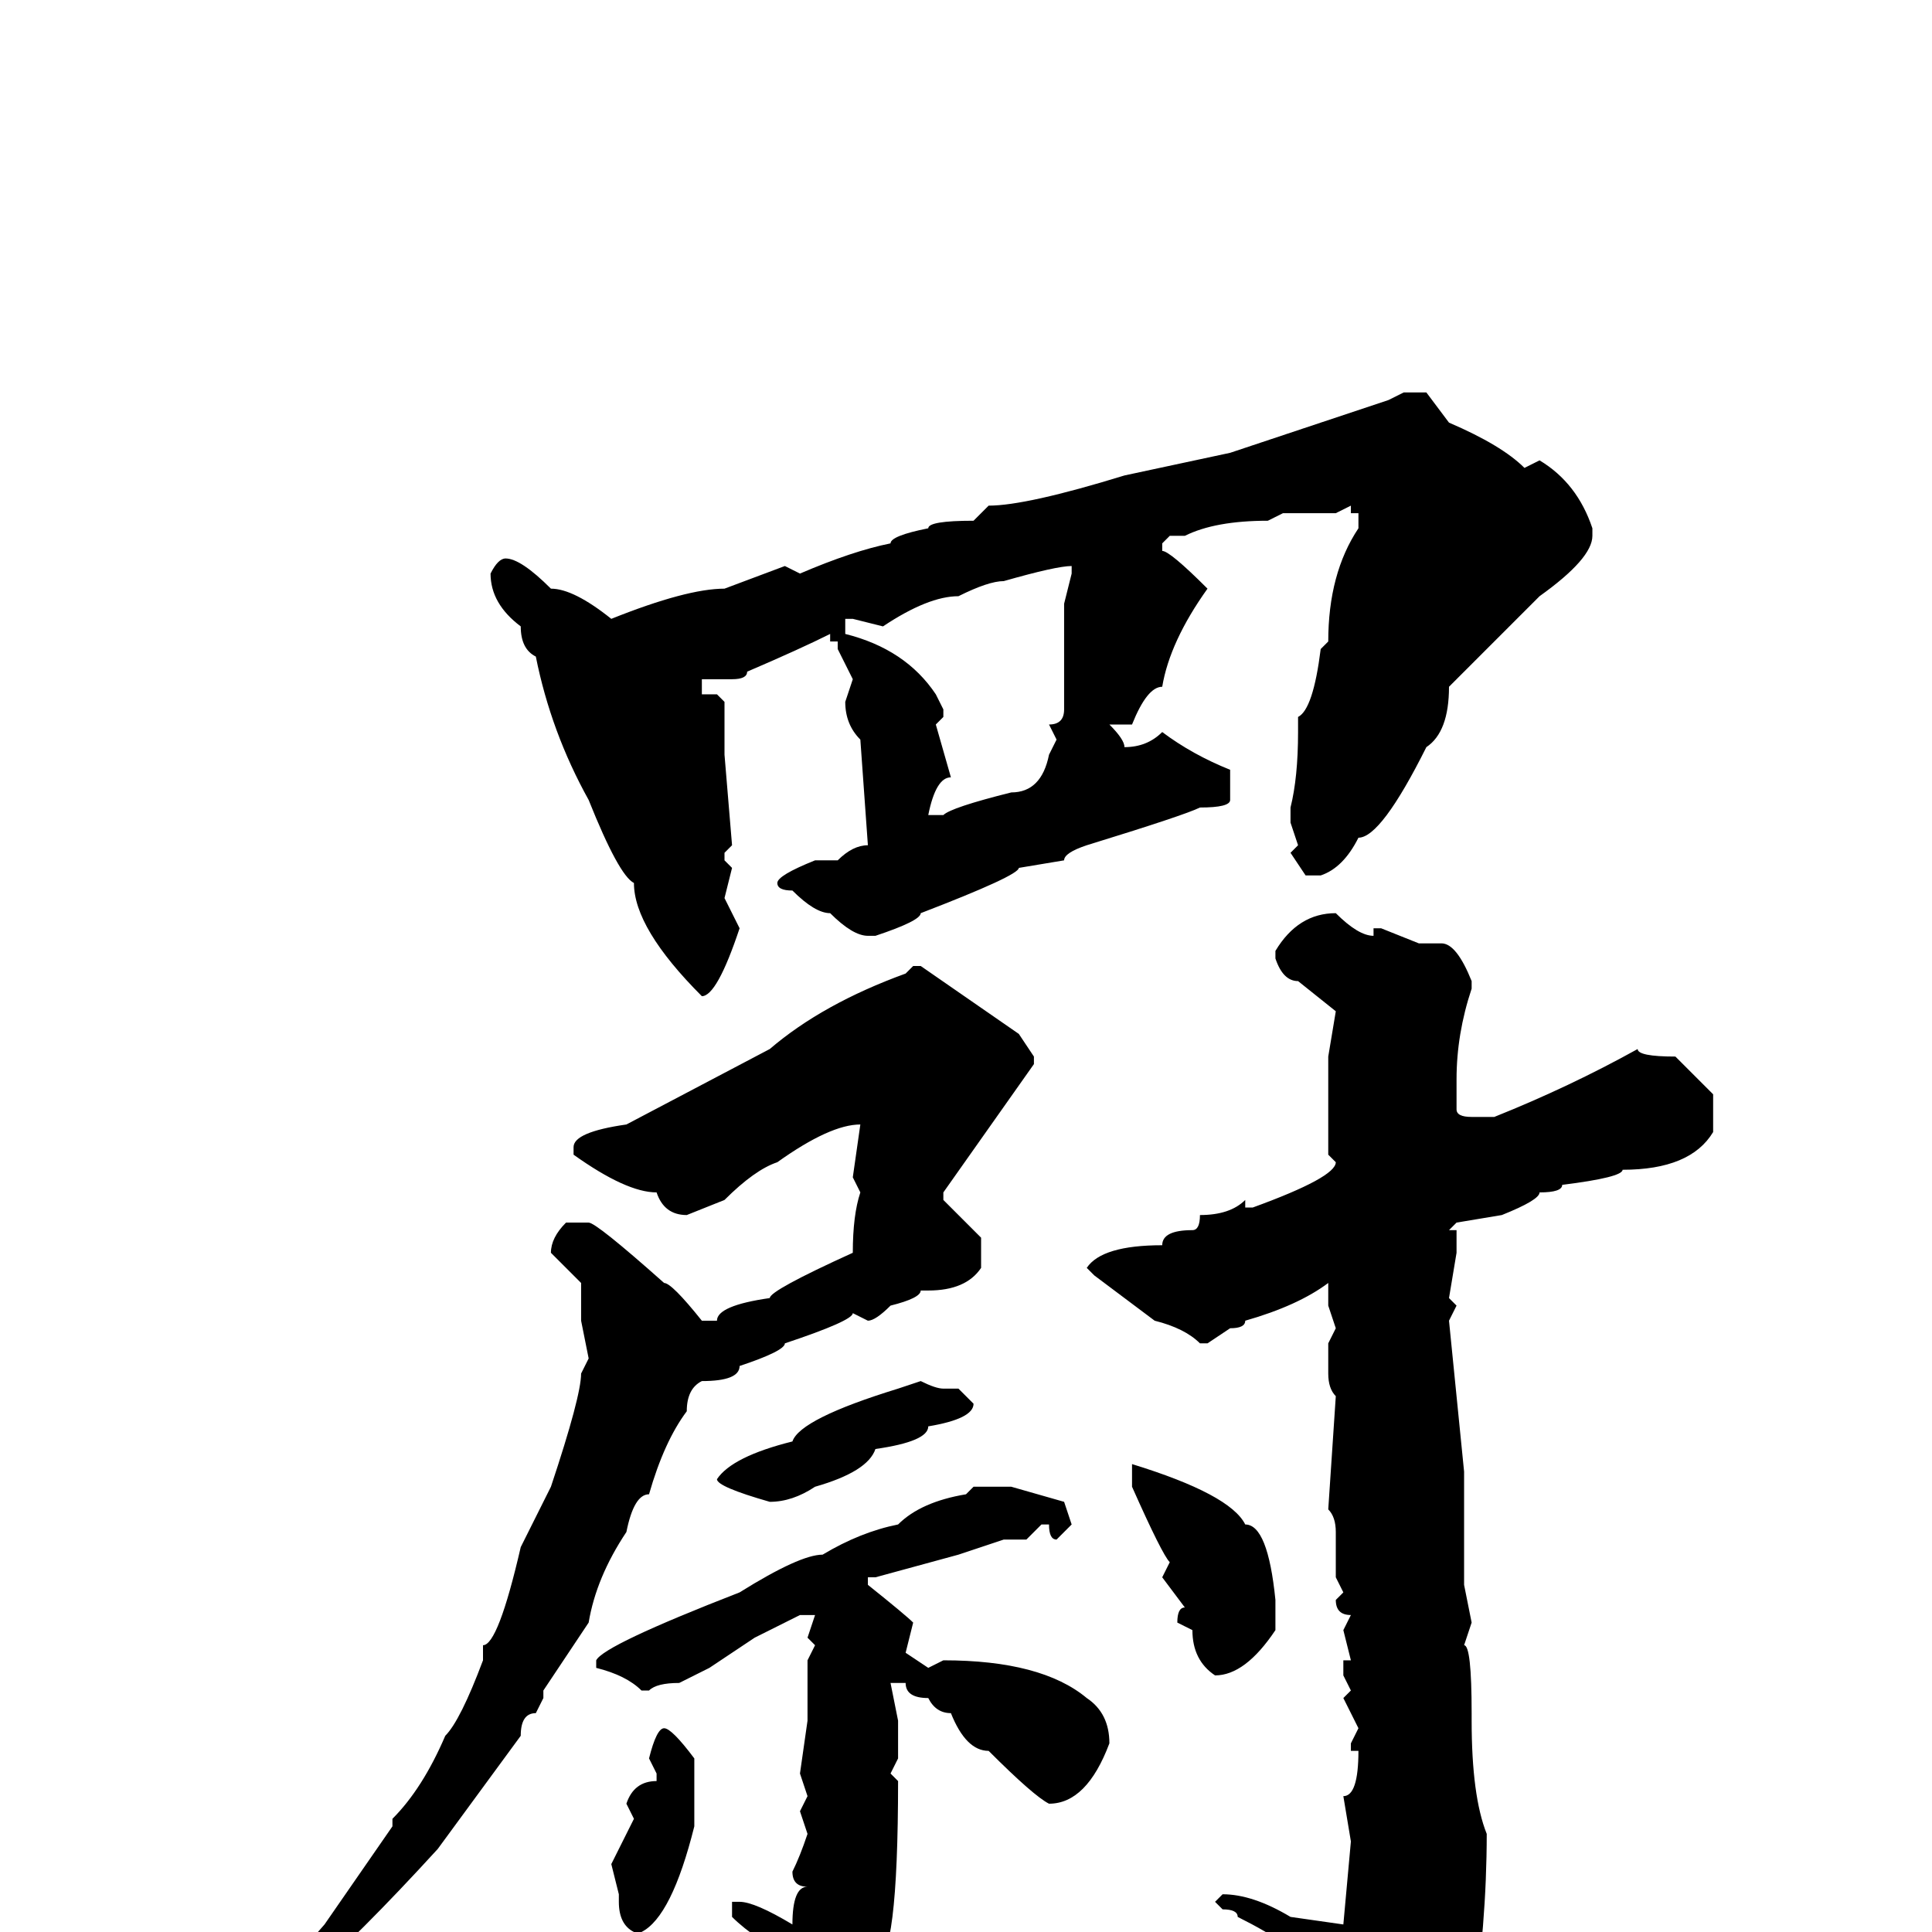 <svg xmlns="http://www.w3.org/2000/svg" viewBox="0 -256 256 256">
	<path fill="#000000" d="M186 -204H189L192 -200Q199 -197 202 -194L204 -195Q209 -192 211 -186V-185Q211 -182 204 -177L192 -165Q192 -159 189 -157Q183 -145 180 -145Q178 -141 175 -140H173L171 -143L172 -144L171 -147V-149Q172 -153 172 -159V-161Q174 -162 175 -170L176 -171Q176 -180 180 -186V-188H179V-189L177 -188H170L168 -187Q161 -187 157 -185H155L154 -184V-183Q155 -183 160 -178Q155 -171 154 -165Q152 -165 150 -160H149H147Q149 -158 149 -157Q152 -157 154 -159Q158 -156 163 -154V-153V-150Q163 -149 159 -149Q157 -148 144 -144Q141 -143 141 -142L135 -141Q135 -140 122 -135Q122 -134 116 -132H115Q113 -132 110 -135Q108 -135 105 -138Q103 -138 103 -139Q103 -140 108 -142H111Q113 -144 115 -144L114 -158Q112 -160 112 -163L113 -166L111 -170V-171H110V-172Q106 -170 99 -167Q99 -166 97 -166H95H93V-164H95L96 -163V-162V-161V-159V-156L97 -144L96 -143V-142L97 -141L96 -137L98 -133Q95 -124 93 -124Q84 -133 84 -139Q82 -140 78 -150Q73 -159 71 -169Q69 -170 69 -173Q65 -176 65 -180Q66 -182 67 -182Q69 -182 73 -178Q76 -178 81 -174Q91 -178 96 -178L104 -181L106 -180Q113 -183 118 -184Q118 -185 123 -186Q123 -187 129 -187L131 -189Q136 -189 149 -193L163 -196L184 -203ZM117 -173L113 -174H112V-172Q120 -170 124 -164L125 -162V-161L124 -160L126 -153Q124 -153 123 -148H125Q126 -149 134 -151Q138 -151 139 -156L140 -158L139 -160Q141 -160 141 -162V-169V-173V-176L142 -180V-181Q140 -181 133 -179Q131 -179 127 -177Q123 -177 117 -173ZM177 -135Q180 -132 182 -132V-133H183L188 -131H191Q193 -131 195 -126V-125Q193 -119 193 -113V-112V-110V-109Q193 -108 195 -108H197H198Q208 -112 217 -117Q217 -116 222 -116L227 -111V-106Q224 -101 215 -101Q215 -100 207 -99Q207 -98 204 -98Q204 -97 199 -95L193 -94L192 -93H193V-90L192 -84L193 -83L192 -81L194 -61V-52V-48V-46L195 -41L194 -38Q195 -38 195 -29V-28Q195 -18 197 -13Q197 -1 195 12Q186 28 184 28H183Q182 28 180 18Q180 15 177 11V9L175 8V7L176 6L172 4Q172 2 164 -2Q164 -3 162 -3L161 -4L162 -5Q166 -5 171 -2L178 -1L179 -12L178 -18Q180 -18 180 -24H179V-25L180 -27L178 -31L179 -32L178 -34V-36H179L178 -40L179 -42Q177 -42 177 -44L178 -45L177 -47V-53Q177 -55 176 -56L177 -71Q176 -72 176 -74V-78L177 -80L176 -83V-86Q172 -83 165 -81Q165 -80 163 -80L160 -78H159Q157 -80 153 -81L145 -87L144 -88Q146 -91 154 -91Q154 -93 158 -93Q159 -93 159 -95Q163 -95 165 -97V-96H166Q177 -100 177 -102L176 -103V-105V-111V-115V-116L177 -122L172 -126Q170 -126 169 -129V-130Q172 -135 177 -135ZM121 -128H122L135 -119L137 -116V-115L125 -98V-97L130 -92V-88Q128 -85 123 -85H122Q122 -84 118 -83Q116 -81 115 -81L113 -82Q113 -81 104 -78Q104 -77 98 -75Q98 -73 93 -73Q91 -72 91 -69Q88 -65 86 -58Q84 -58 83 -53Q79 -47 78 -41L72 -32V-31L71 -29Q69 -29 69 -26L58 -11Q37 12 28 15V14Q28 13 36 7L43 -1L52 -14H53H52V-15Q56 -19 59 -26Q61 -28 64 -36V-38Q66 -38 69 -51L73 -59Q77 -71 77 -74L78 -76L77 -81V-86L73 -90Q73 -92 75 -94H78Q79 -94 88 -86Q89 -86 93 -81H95Q95 -83 102 -84Q102 -85 113 -90Q113 -95 114 -98L113 -100L114 -107Q110 -107 103 -102Q100 -101 96 -97L91 -95Q88 -95 87 -98Q83 -98 76 -103V-104Q76 -106 83 -107L102 -117Q109 -123 120 -127ZM122 -73Q124 -72 125 -72H127L129 -70Q129 -68 123 -67Q123 -65 116 -64Q115 -61 108 -59Q105 -57 102 -57Q95 -59 95 -60Q97 -63 105 -65Q106 -68 119 -72ZM150 -62Q163 -58 165 -54Q168 -54 169 -44V-40Q165 -34 161 -34Q158 -36 158 -40L156 -41Q156 -43 157 -43L154 -47L155 -49Q154 -50 150 -59V-60ZM129 -59H134L141 -57L142 -54L140 -52Q139 -52 139 -54H138L136 -52H133L127 -50L116 -47H115V-46Q120 -42 121 -41L120 -37L123 -35L125 -36Q138 -36 144 -31Q147 -29 147 -25Q144 -17 139 -17Q137 -18 131 -24Q128 -24 126 -29Q124 -29 123 -31Q120 -31 120 -33H118L119 -28V-23L118 -21L119 -20Q119 4 116 4L117 6Q115 6 114 10Q110 14 109 14H108Q107 14 106 9L107 7Q107 6 105 6V5L106 4Q100 1 97 -2V-4H98Q100 -4 105 -1Q105 -6 107 -6Q105 -6 105 -8Q106 -10 107 -13L106 -16L107 -18L106 -21L107 -28V-31V-33V-36L108 -38L107 -39L108 -42H107H106Q104 -41 100 -39L94 -35L90 -33Q87 -33 86 -32H85Q83 -34 79 -35V-36Q80 -38 98 -45Q106 -50 109 -50Q114 -53 119 -54Q122 -57 128 -58ZM88 -27Q89 -27 92 -23V-14Q89 -2 85 0H84Q82 -1 82 -4V-5L81 -9L84 -15L83 -17Q84 -20 87 -20V-21L86 -23Q87 -27 88 -27Z"/>
</svg>